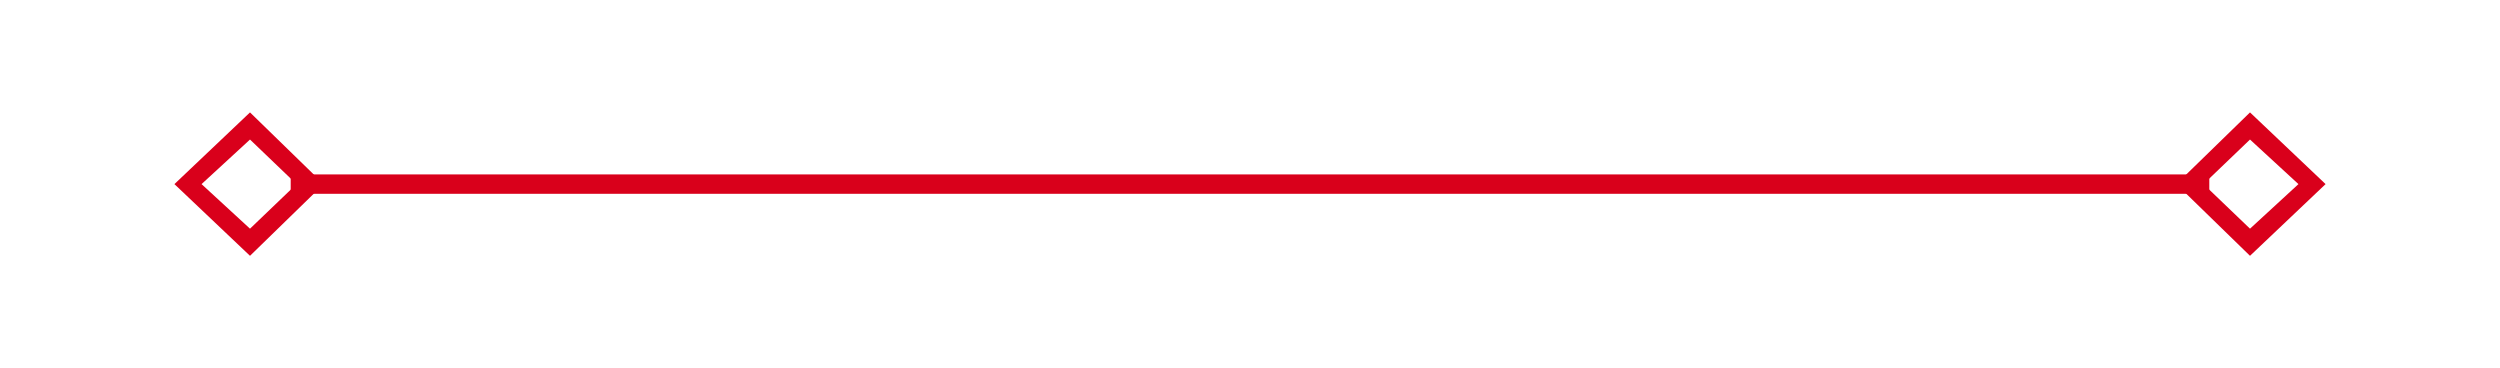 ﻿<?xml version="1.0" encoding="utf-8"?>
<svg version="1.1" xmlns:xlink="http://www.w3.org/1999/xlink" width="129px" height="19px" xmlns="http://www.w3.org/2000/svg">
  <g transform="matrix(1 0 0 1 -969 -1675 )">
    <path d="M 981.9 1680.8  L 978 1684.5  L 981.9 1688.2  L 985.7 1684.5  L 981.9 1680.8  Z M 981.9 1686.8  L 979.4 1684.5  L 981.9 1682.2  L 984.3 1684.5  L 981.9 1686.8  Z M 1085.1 1688.2  L 1089 1684.5  L 1085.1 1680.8  L 1081.3 1684.5  L 1085.1 1688.2  Z M 1085.1 1682.2  L 1087.6 1684.5  L 1085.1 1686.8  L 1082.7 1684.5  L 1085.1 1682.2  Z " fill-rule="nonzero" fill="#d9001b" stroke="none" />
    <path d="M 984 1684.5  L 1083 1684.5  " stroke-width="1" stroke="#d9001b" fill="none" />
  </g>
</svg>